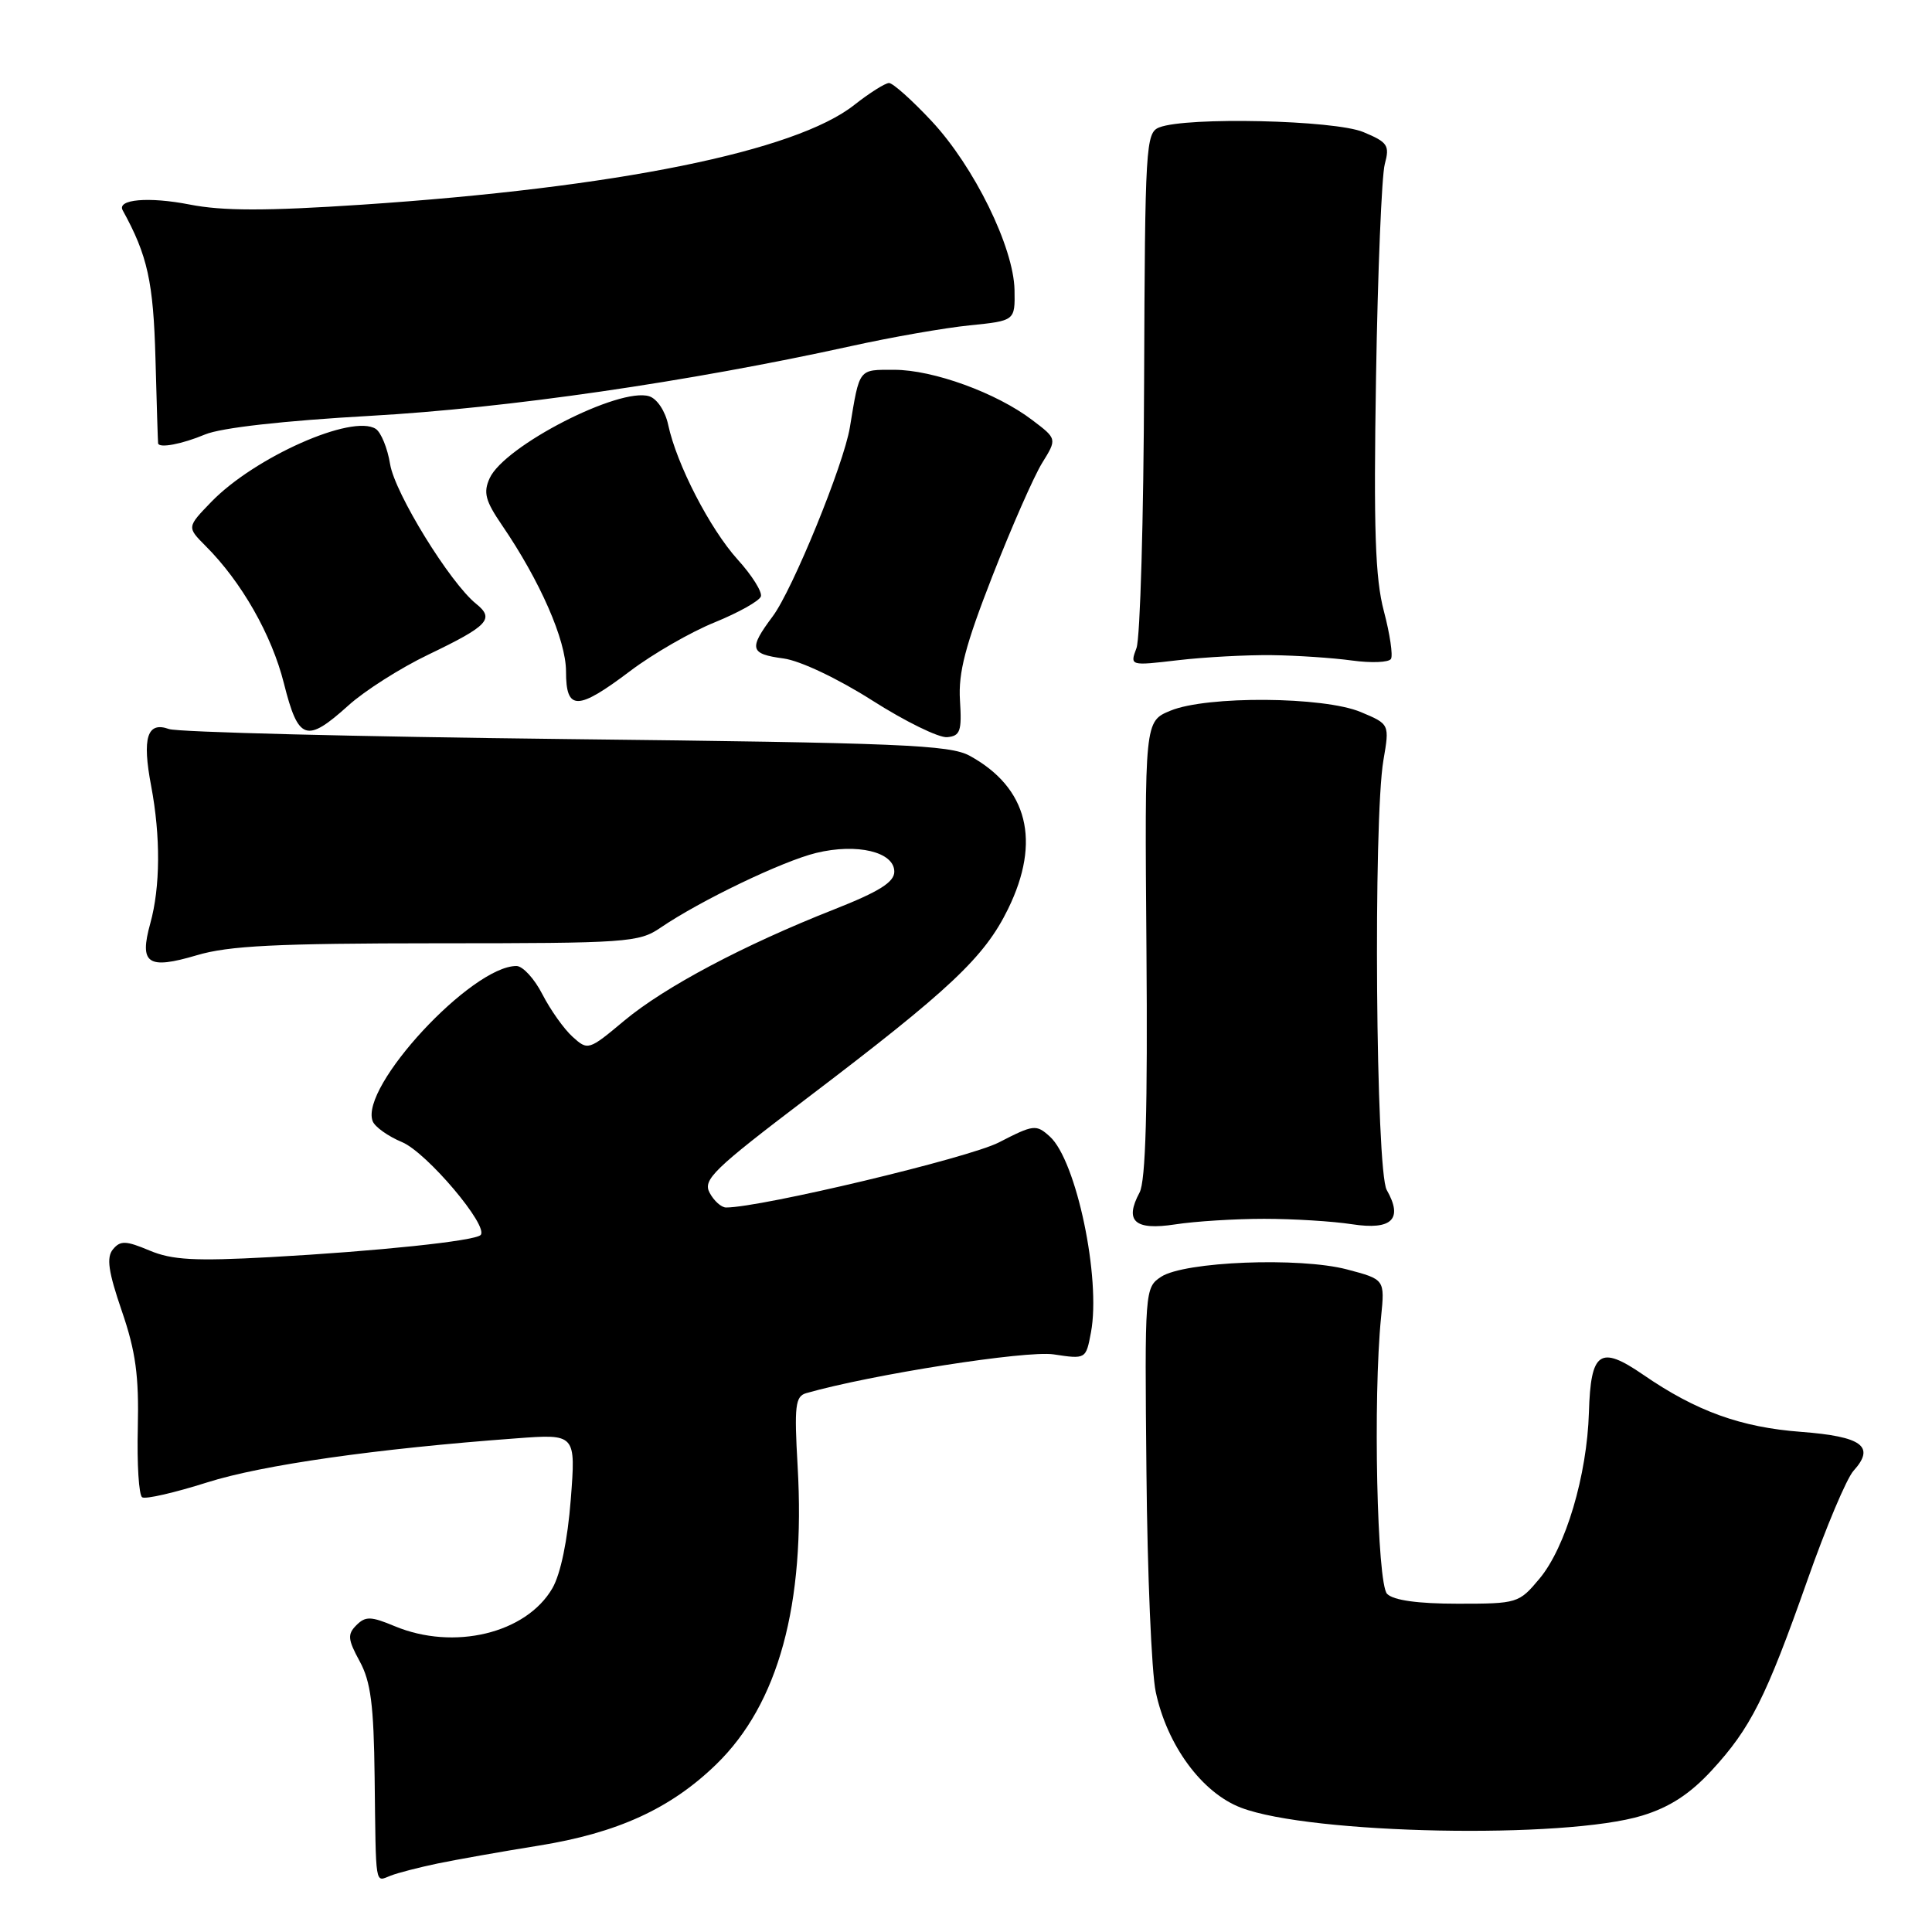<?xml version="1.0" encoding="UTF-8" standalone="no"?>
<!DOCTYPE svg PUBLIC "-//W3C//DTD SVG 1.1//EN" "http://www.w3.org/Graphics/SVG/1.1/DTD/svg11.dtd" >
<svg xmlns="http://www.w3.org/2000/svg" xmlns:xlink="http://www.w3.org/1999/xlink" version="1.1" viewBox="0 0 256 256">
 <g >
 <path fill="currentColor"
d=" M 58.00 246.92 C 60.48 246.41 66.48 245.34 71.35 244.56 C 81.82 242.88 88.87 239.65 94.91 233.78 C 103.15 225.77 106.74 212.63 105.69 194.29 C 105.23 186.27 105.38 185.02 106.83 184.60 C 115.43 182.14 135.96 178.92 139.60 179.46 C 143.89 180.11 143.89 180.10 144.56 176.54 C 145.90 169.40 142.62 153.77 139.11 150.60 C 137.30 148.96 136.97 149.00 132.35 151.38 C 128.37 153.43 100.84 160.00 96.21 160.00 C 95.58 160.00 94.60 159.12 94.03 158.05 C 93.10 156.32 94.53 154.94 106.89 145.55 C 125.92 131.10 130.44 126.85 133.58 120.43 C 137.97 111.46 136.19 104.37 128.50 100.15 C 125.87 98.70 119.31 98.43 75.00 97.93 C 47.22 97.61 23.55 97.02 22.39 96.60 C 19.50 95.56 18.81 97.75 20.03 104.15 C 21.29 110.83 21.25 117.55 19.91 122.37 C 18.43 127.72 19.57 128.50 26.06 126.58 C 30.30 125.31 36.67 125.00 57.93 124.99 C 83.05 124.99 84.66 124.88 87.50 122.94 C 92.78 119.34 103.65 114.12 108.14 113.02 C 113.57 111.70 118.50 112.88 118.50 115.50 C 118.50 116.89 116.49 118.15 110.50 120.51 C 98.55 125.22 88.08 130.77 82.71 135.25 C 78.00 139.19 77.90 139.22 75.86 137.37 C 74.72 136.34 72.93 133.81 71.87 131.75 C 70.82 129.69 69.27 128.00 68.43 128.00 C 62.49 128.00 47.64 144.02 49.38 148.56 C 49.67 149.32 51.43 150.57 53.28 151.34 C 56.55 152.71 64.83 162.50 63.68 163.65 C 62.89 164.44 50.03 165.79 35.75 166.58 C 25.81 167.12 22.80 166.96 19.81 165.70 C 16.67 164.38 15.95 164.36 14.97 165.54 C 14.08 166.61 14.35 168.49 16.14 173.71 C 17.99 179.09 18.42 182.31 18.26 189.20 C 18.14 193.99 18.40 198.13 18.84 198.40 C 19.29 198.68 23.15 197.79 27.44 196.43 C 34.71 194.12 49.81 191.96 68.40 190.59 C 76.30 190.00 76.30 190.00 75.63 198.69 C 75.21 204.10 74.29 208.54 73.20 210.44 C 69.73 216.44 60.13 218.75 52.28 215.47 C 49.14 214.16 48.43 214.14 47.22 215.35 C 46.02 216.55 46.08 217.23 47.66 220.13 C 49.13 222.82 49.53 225.93 49.64 235.50 C 49.82 250.33 49.66 249.34 51.75 248.54 C 52.71 248.16 55.52 247.44 58.00 246.92 Z  M 217.62 240.57 C 221.25 239.46 223.93 237.71 226.80 234.60 C 231.96 229.00 233.98 225.00 239.49 209.38 C 241.94 202.41 244.69 195.89 245.60 194.89 C 248.52 191.66 246.75 190.35 238.67 189.73 C 230.66 189.13 224.75 186.99 217.72 182.15 C 212.00 178.22 210.78 179.07 210.54 187.14 C 210.29 195.50 207.46 205.02 204.00 209.17 C 201.27 212.44 201.07 212.50 193.16 212.50 C 187.88 212.50 184.65 212.05 183.80 211.20 C 182.46 209.86 181.92 185.26 183.00 174.52 C 183.50 169.53 183.50 169.53 178.50 168.21 C 172.21 166.55 156.91 167.15 153.84 169.19 C 151.70 170.61 151.67 170.97 151.91 195.07 C 152.03 208.50 152.59 221.61 153.14 224.18 C 154.65 231.29 159.26 237.55 164.44 239.53 C 173.68 243.06 207.39 243.72 217.62 240.57 Z  M 167.50 161.50 C 171.35 161.50 176.59 161.82 179.16 162.22 C 184.44 163.03 185.95 161.54 183.75 157.68 C 182.30 155.15 181.95 108.73 183.31 100.73 C 184.13 95.95 184.13 95.95 180.31 94.35 C 175.41 92.29 159.91 92.17 155.09 94.17 C 151.67 95.58 151.67 95.58 151.91 125.72 C 152.08 146.93 151.81 156.50 151.00 158.01 C 148.96 161.82 150.35 163.06 155.71 162.24 C 158.35 161.83 163.65 161.50 167.50 161.50 Z  M 127.20 92.79 C 126.97 89.11 127.91 85.52 131.50 76.33 C 134.03 69.86 136.99 63.13 138.08 61.36 C 140.07 58.15 140.07 58.15 136.78 55.66 C 132.06 52.06 123.64 49.00 118.48 49.00 C 113.71 49.00 113.92 48.72 112.61 56.64 C 111.80 61.55 105.02 78.16 102.38 81.68 C 99.18 85.97 99.35 86.65 103.82 87.25 C 106.01 87.54 111.01 89.91 115.57 92.81 C 119.93 95.59 124.40 97.78 125.50 97.68 C 127.24 97.52 127.46 96.88 127.20 92.79 Z  M 46.16 93.48 C 48.30 91.54 53.08 88.50 56.78 86.73 C 64.71 82.92 65.57 82.00 63.08 80.00 C 59.62 77.21 52.32 65.36 51.69 61.50 C 51.35 59.39 50.49 57.29 49.79 56.83 C 46.68 54.83 33.75 60.57 28.00 66.50 C 24.76 69.85 24.76 69.85 27.25 72.35 C 32.00 77.09 36.01 84.13 37.62 90.55 C 39.53 98.14 40.59 98.50 46.16 93.48 Z  M 83.52 88.90 C 86.51 86.64 91.54 83.74 94.71 82.46 C 97.87 81.17 100.62 79.63 100.82 79.03 C 101.02 78.44 99.64 76.23 97.74 74.14 C 94.06 70.06 89.66 61.53 88.54 56.30 C 88.16 54.49 87.07 52.84 86.03 52.51 C 82.08 51.26 66.83 59.08 64.88 63.37 C 64.02 65.26 64.31 66.36 66.51 69.58 C 71.56 76.97 75.00 84.82 75.00 88.97 C 75.00 94.21 76.50 94.20 83.52 88.90 Z  M 168.50 86.81 C 171.80 86.85 176.59 87.17 179.14 87.52 C 181.70 87.87 184.02 87.78 184.31 87.31 C 184.59 86.85 184.17 84.00 183.37 80.98 C 182.22 76.64 182.00 70.18 182.33 50.00 C 182.56 35.98 183.08 23.26 183.49 21.75 C 184.16 19.26 183.89 18.85 180.65 17.50 C 176.84 15.91 157.24 15.46 153.61 16.88 C 151.82 17.58 151.72 19.27 151.60 50.56 C 151.54 68.68 151.08 84.56 150.59 85.87 C 149.71 88.23 149.71 88.23 156.10 87.48 C 159.62 87.07 165.20 86.77 168.50 86.81 Z  M 27.17 57.57 C 29.30 56.68 37.59 55.75 49.09 55.10 C 67.24 54.08 91.23 50.60 112.73 45.87 C 118.10 44.68 125.20 43.44 128.50 43.11 C 134.50 42.50 134.50 42.50 134.43 38.43 C 134.32 32.76 129.07 22.06 123.43 16.03 C 120.84 13.26 118.31 11.00 117.80 11.00 C 117.30 11.00 115.22 12.31 113.19 13.91 C 105.39 20.07 81.66 24.87 47.99 27.12 C 35.20 27.97 29.49 27.96 25.12 27.10 C 19.70 26.04 15.45 26.41 16.26 27.87 C 19.56 33.86 20.32 37.34 20.60 47.50 C 20.76 53.55 20.92 58.61 20.95 58.75 C 21.09 59.42 24.11 58.85 27.17 57.57 Z "/>
</g>
</svg>
